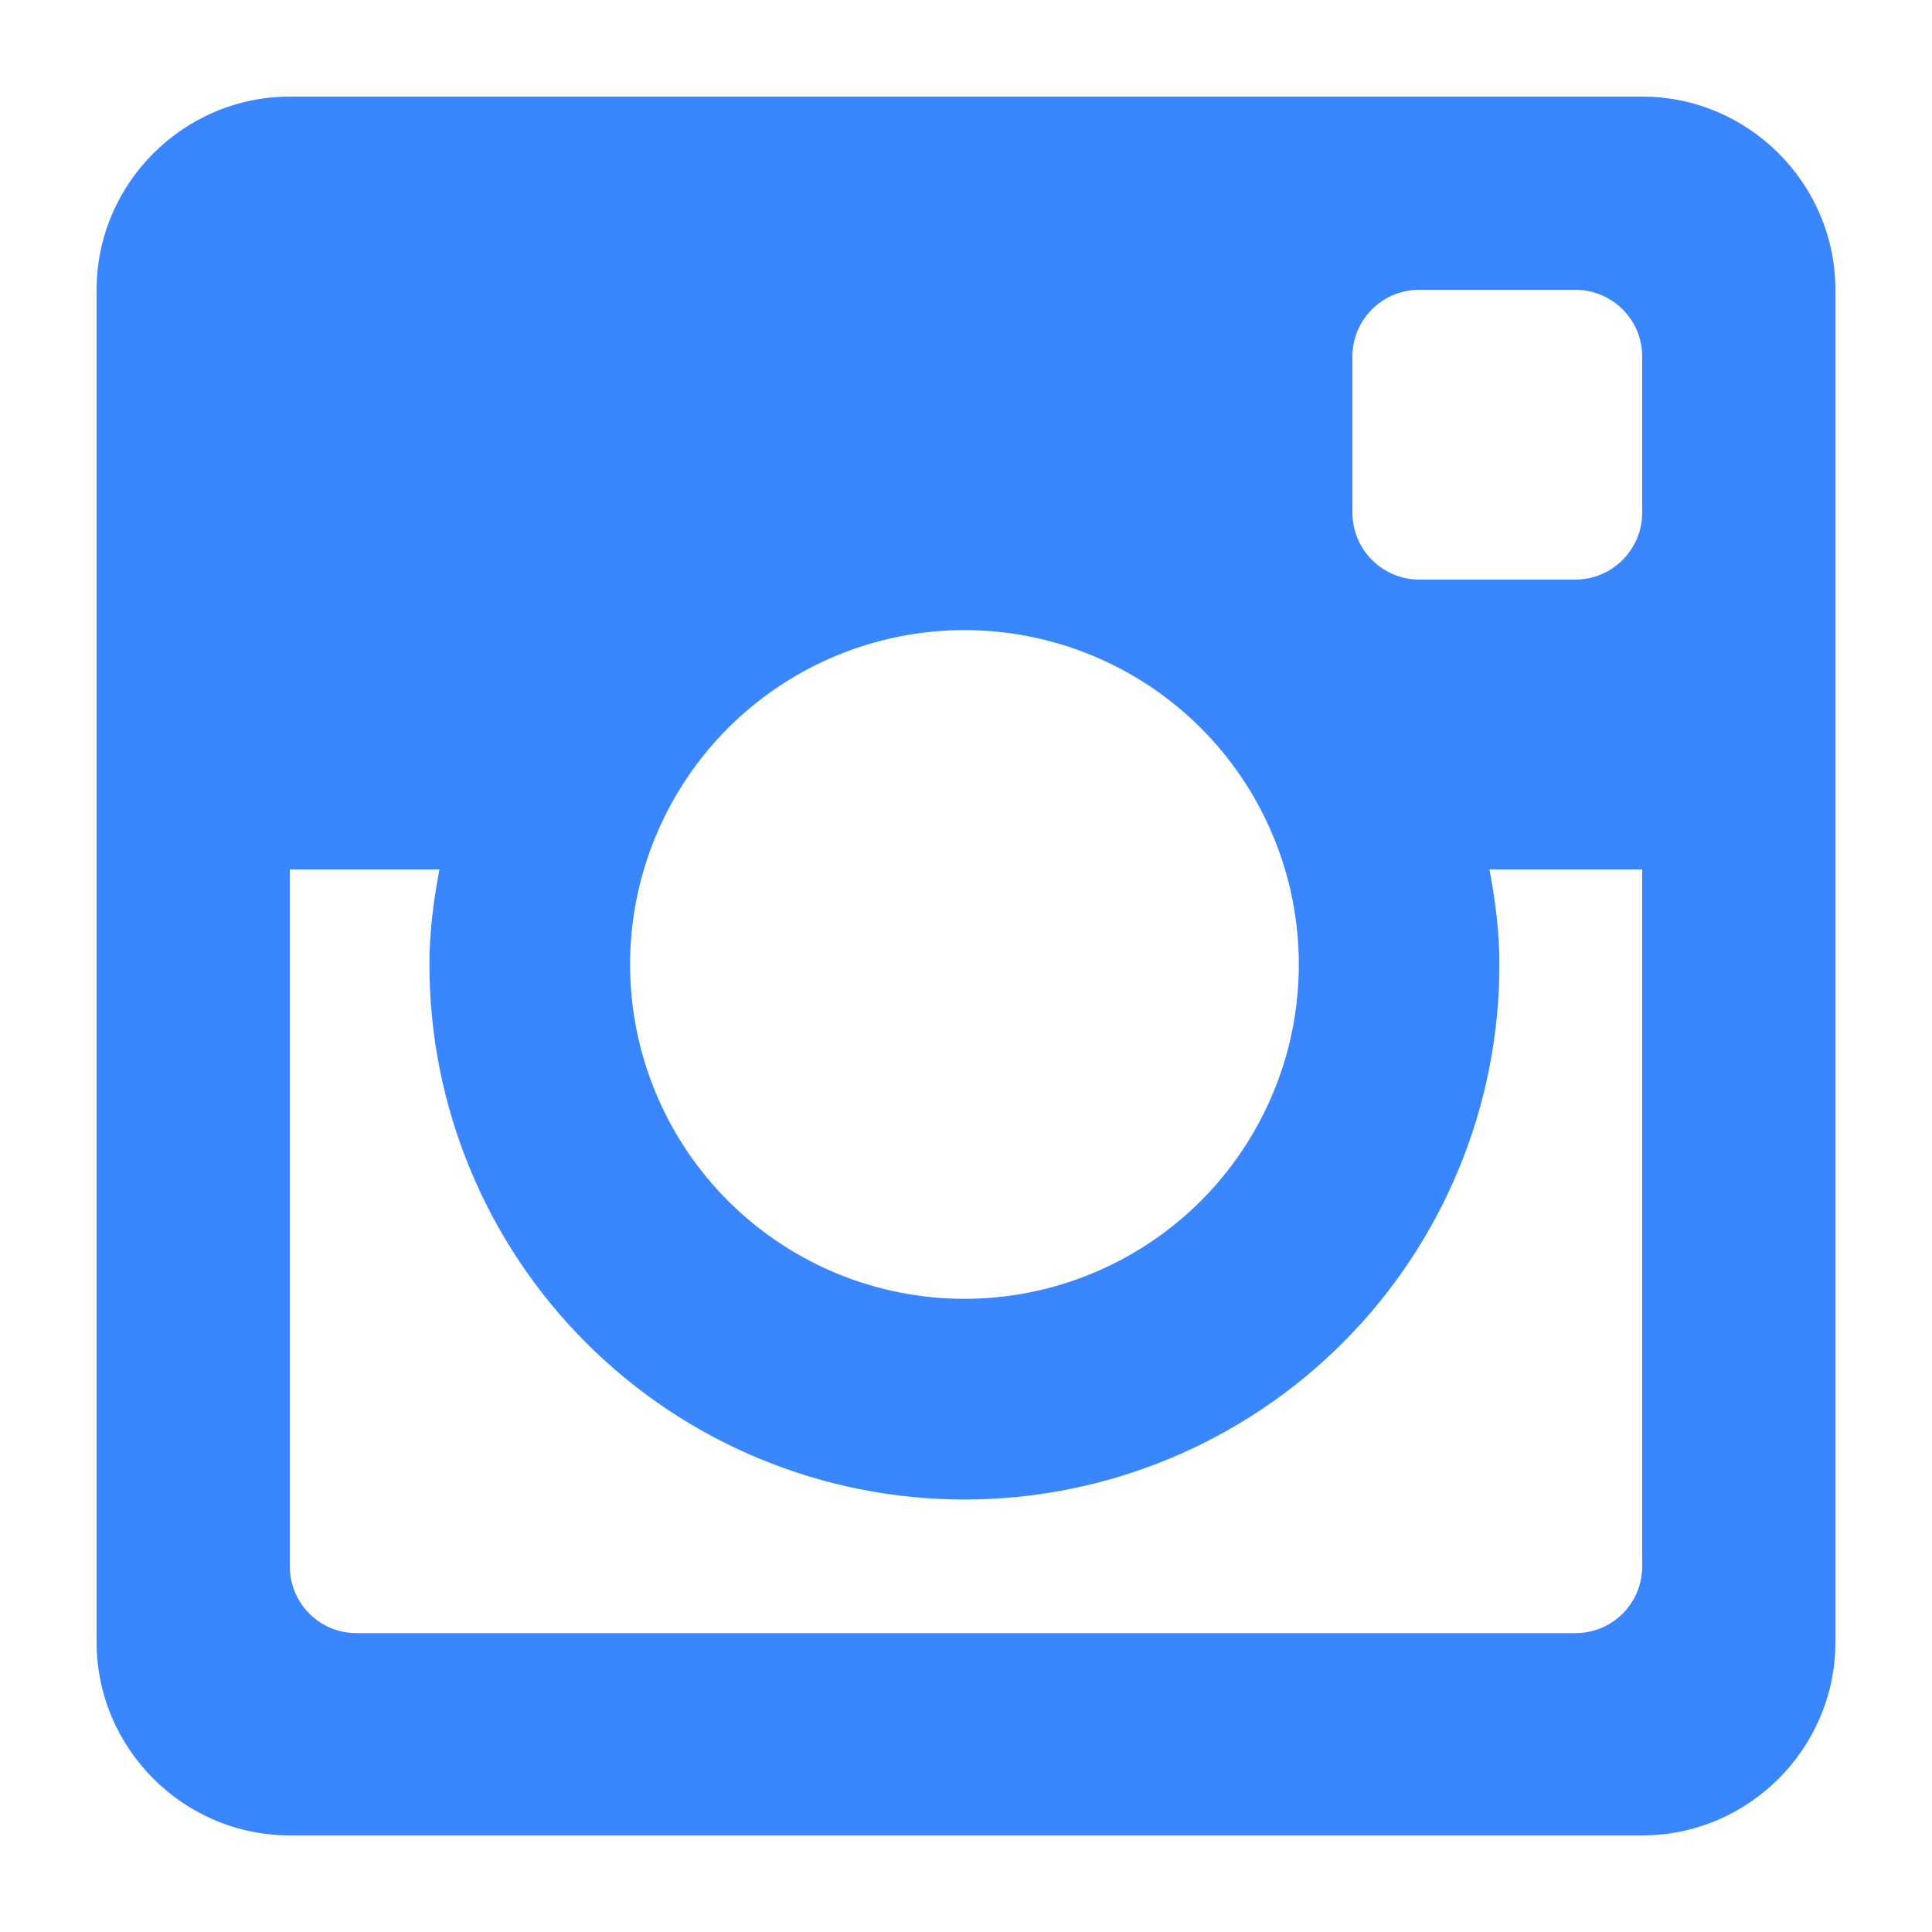 <svg width="30" height="30" viewBox="0 0 30 30" fill="none" xmlns="http://www.w3.org/2000/svg">
<path d="M25.5 1.5H4.5C2.85 1.5 1.5 2.85 1.5 4.5V25.5C1.5 27.151 2.85 28.5 4.5 28.5H25.5C27.15 28.5 28.5 27.151 28.5 25.5V4.5C28.5 2.85 27.15 1.5 25.5 1.5ZM14.976 23.285C17.179 23.284 19.292 22.409 20.85 20.851C22.408 19.292 23.283 17.179 23.283 14.976C23.283 14.469 23.218 13.98 23.128 13.5H25.5V24.324C25.5 24.46 25.473 24.595 25.421 24.721C25.369 24.847 25.292 24.961 25.195 25.058C25.099 25.154 24.984 25.23 24.858 25.282C24.732 25.333 24.597 25.36 24.46 25.359H5.54C5.403 25.36 5.268 25.333 5.142 25.282C5.016 25.23 4.901 25.154 4.805 25.058C4.708 24.961 4.632 24.847 4.579 24.721C4.527 24.595 4.5 24.46 4.5 24.324V13.5H6.824C6.732 13.98 6.668 14.469 6.668 14.976C6.668 17.179 7.543 19.293 9.101 20.851C10.659 22.409 12.773 23.284 14.976 23.285ZM9.784 14.976C9.784 14.294 9.919 13.619 10.18 12.989C10.441 12.359 10.823 11.787 11.305 11.305C11.787 10.823 12.359 10.441 12.989 10.18C13.619 9.919 14.294 9.784 14.976 9.784C15.658 9.784 16.333 9.919 16.963 10.18C17.593 10.441 18.165 10.823 18.647 11.305C19.129 11.787 19.511 12.359 19.772 12.989C20.033 13.619 20.168 14.294 20.168 14.976C20.168 16.353 19.62 17.673 18.647 18.647C17.673 19.62 16.353 20.168 14.976 20.168C13.599 20.168 12.279 19.62 11.305 18.647C10.332 17.673 9.784 16.353 9.784 14.976ZM24.46 9H22.038C21.763 8.999 21.499 8.89 21.305 8.695C21.11 8.501 21.001 8.237 21 7.962V5.537C21 4.963 21.465 4.5 22.037 4.5H24.459C25.035 4.5 25.5 4.963 25.5 5.537V7.96C25.5 8.532 25.035 9 24.46 9Z" fill="#3A86FF"/>
</svg>
